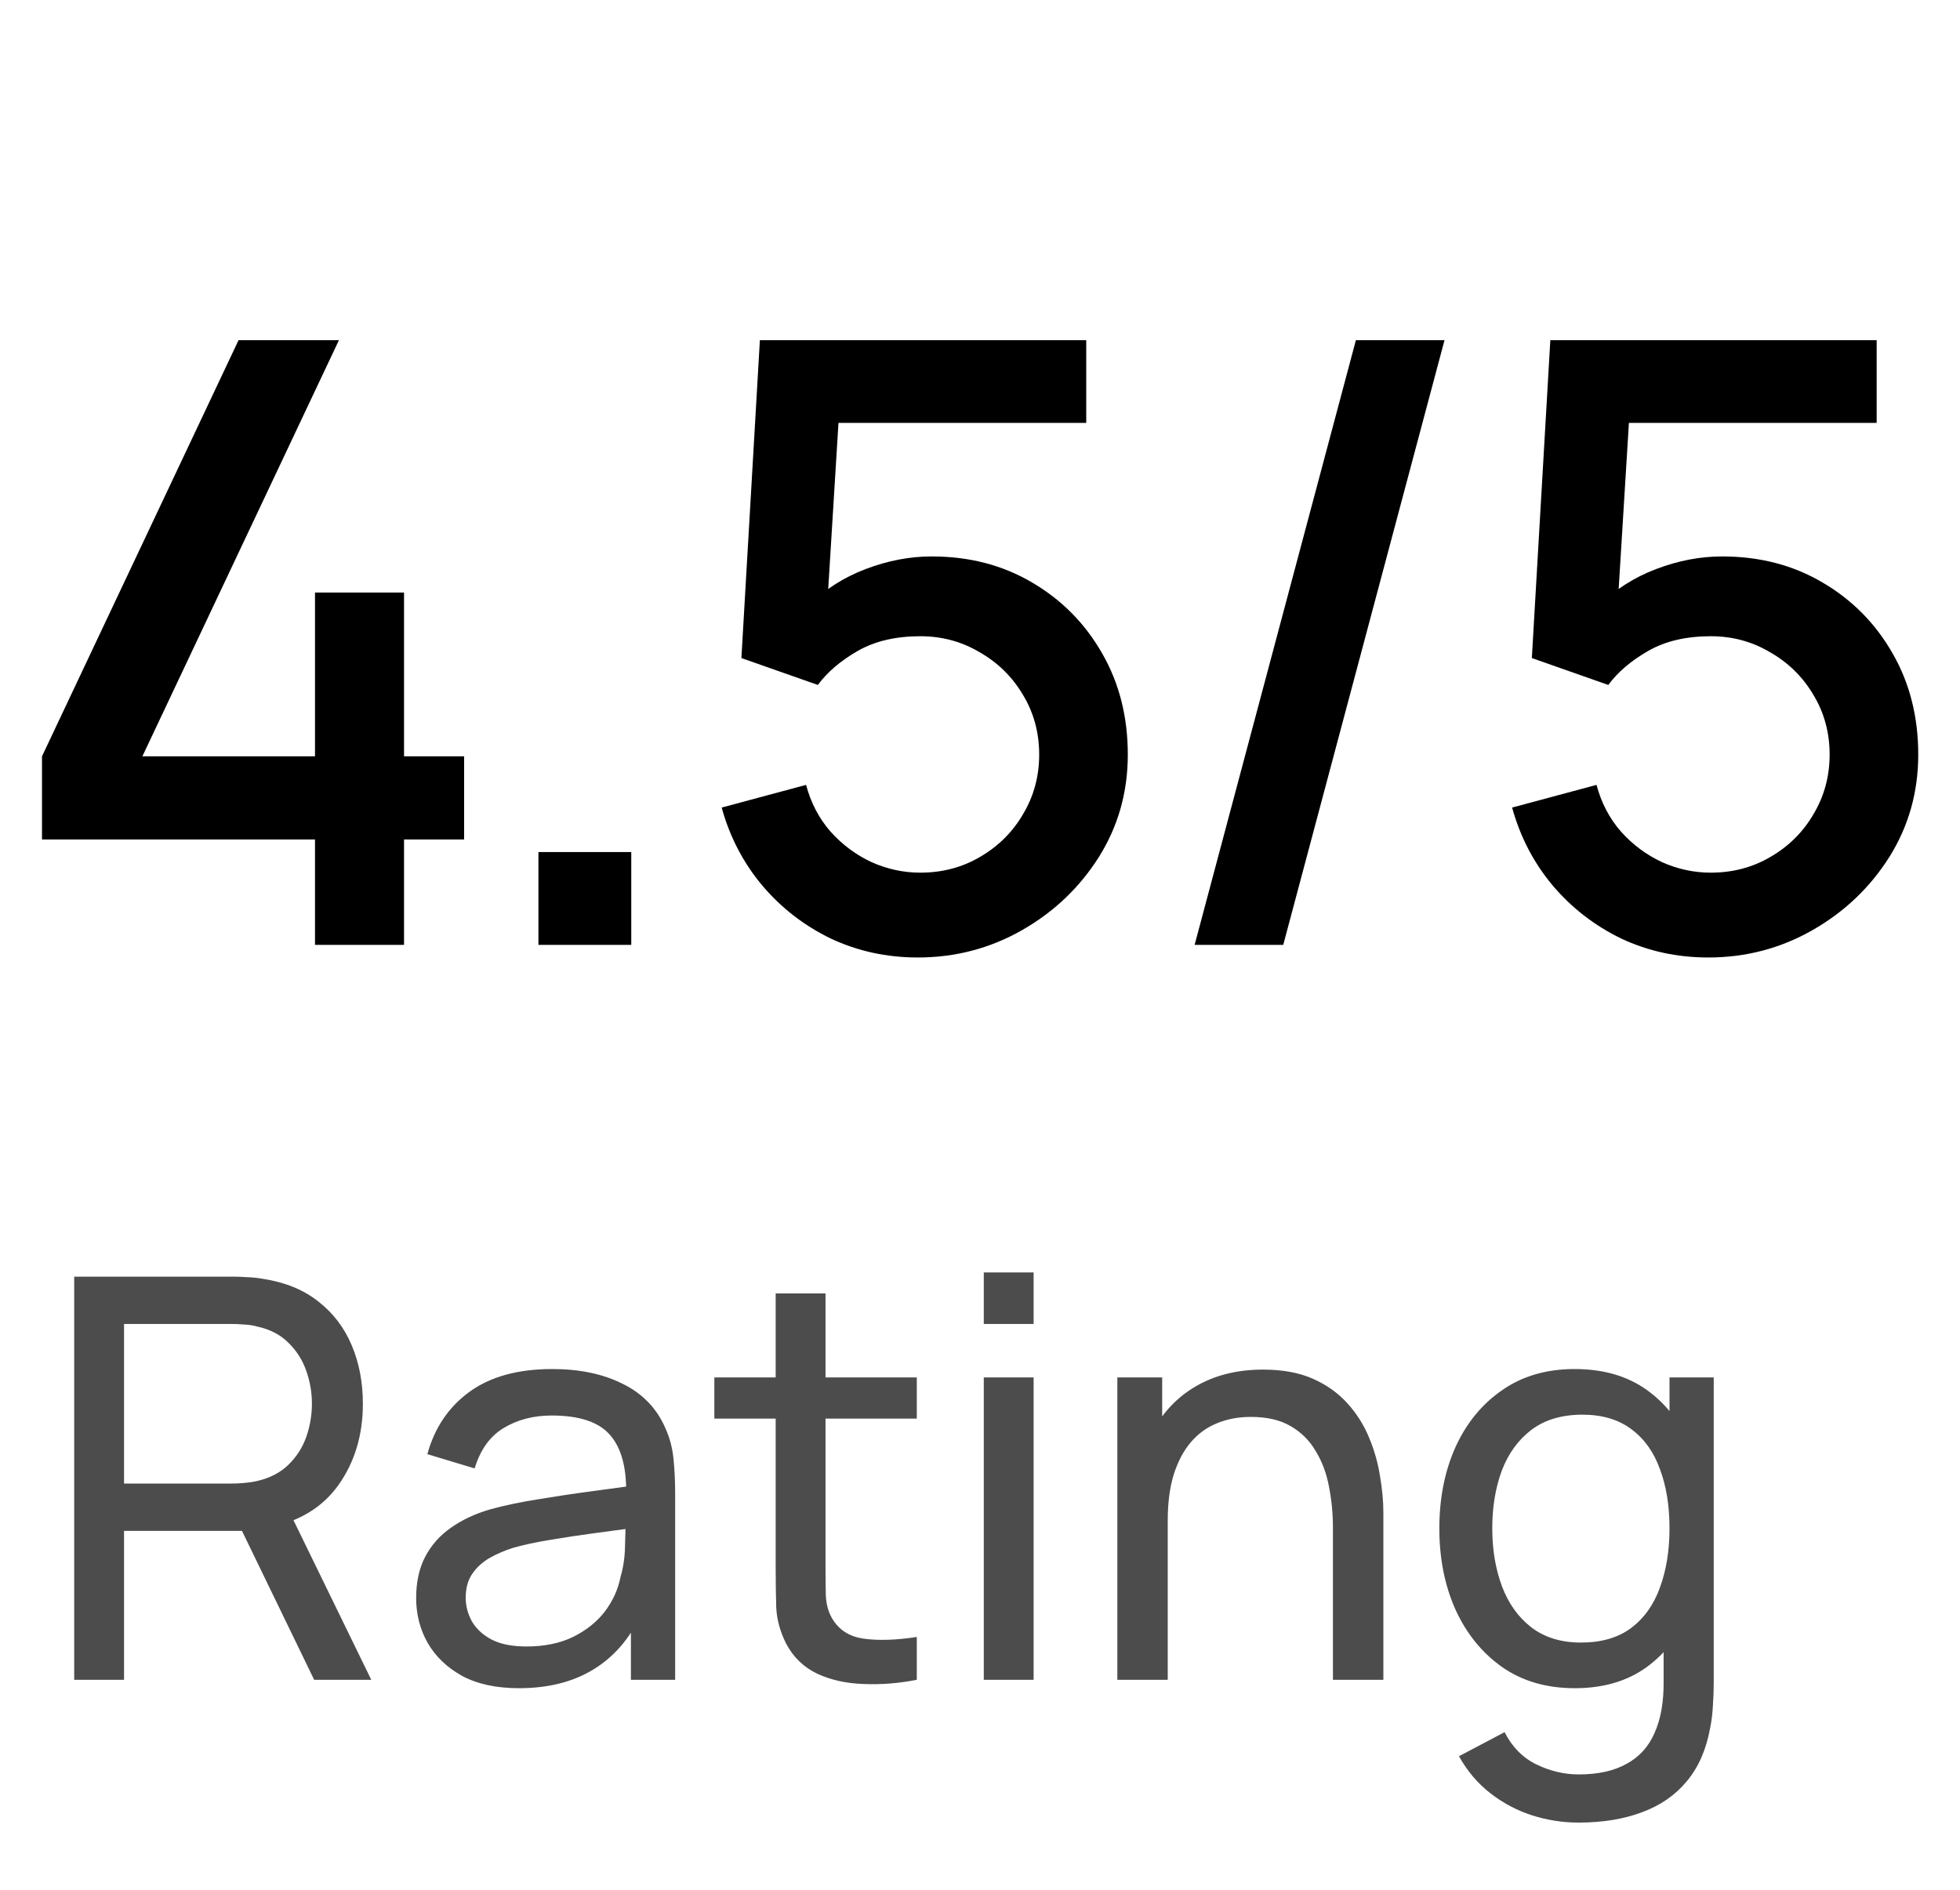 <svg width="56" height="54" viewBox="0 0 56 54" fill="none" xmlns="http://www.w3.org/2000/svg">
<path opacity="0.7" d="M2.12 48V36.48H6.672C6.784 36.48 6.917 36.485 7.072 36.496C7.227 36.501 7.376 36.517 7.52 36.544C8.144 36.64 8.667 36.853 9.088 37.184C9.515 37.515 9.835 37.933 10.048 38.44C10.261 38.941 10.368 39.499 10.368 40.112C10.368 41.003 10.136 41.776 9.672 42.432C9.208 43.083 8.528 43.491 7.632 43.656L7.088 43.744H3.544V48H2.12ZM8.976 48L6.704 43.312L8.112 42.88L10.608 48H8.976ZM3.544 42.392H6.624C6.725 42.392 6.84 42.387 6.968 42.376C7.101 42.365 7.227 42.347 7.344 42.32C7.712 42.235 8.011 42.08 8.24 41.856C8.475 41.627 8.645 41.36 8.752 41.056C8.859 40.747 8.912 40.432 8.912 40.112C8.912 39.792 8.859 39.48 8.752 39.176C8.645 38.867 8.475 38.597 8.24 38.368C8.011 38.139 7.712 37.984 7.344 37.904C7.227 37.872 7.101 37.853 6.968 37.848C6.84 37.837 6.725 37.832 6.624 37.832H3.544V42.392ZM14.826 48.24C14.181 48.24 13.639 48.123 13.202 47.888C12.77 47.648 12.442 47.333 12.218 46.944C11.999 46.555 11.89 46.128 11.89 45.664C11.89 45.211 11.975 44.819 12.146 44.488C12.322 44.152 12.567 43.875 12.882 43.656C13.197 43.432 13.573 43.256 14.01 43.128C14.421 43.016 14.879 42.92 15.386 42.84C15.898 42.755 16.415 42.677 16.938 42.608C17.461 42.539 17.949 42.472 18.402 42.408L17.89 42.704C17.906 41.936 17.751 41.368 17.426 41C17.106 40.632 16.551 40.448 15.762 40.448C15.239 40.448 14.781 40.568 14.386 40.808C13.997 41.043 13.722 41.427 13.562 41.96L12.21 41.552C12.418 40.795 12.821 40.2 13.418 39.768C14.015 39.336 14.802 39.12 15.778 39.12C16.562 39.12 17.234 39.261 17.794 39.544C18.359 39.821 18.765 40.243 19.01 40.808C19.133 41.075 19.21 41.365 19.242 41.68C19.274 41.989 19.29 42.315 19.29 42.656V48H18.026V45.928L18.322 46.12C17.997 46.819 17.541 47.347 16.954 47.704C16.373 48.061 15.663 48.24 14.826 48.24ZM15.042 47.048C15.554 47.048 15.997 46.957 16.37 46.776C16.749 46.589 17.053 46.347 17.282 46.048C17.511 45.744 17.661 45.413 17.73 45.056C17.81 44.789 17.853 44.493 17.858 44.168C17.869 43.837 17.874 43.584 17.874 43.408L18.37 43.624C17.906 43.688 17.45 43.749 17.002 43.808C16.554 43.867 16.13 43.931 15.73 44C15.33 44.064 14.97 44.141 14.65 44.232C14.415 44.307 14.194 44.403 13.986 44.52C13.783 44.637 13.618 44.789 13.49 44.976C13.367 45.157 13.306 45.384 13.306 45.656C13.306 45.891 13.365 46.115 13.482 46.328C13.605 46.541 13.791 46.715 14.042 46.848C14.298 46.981 14.631 47.048 15.042 47.048ZM26.194 48C25.682 48.101 25.175 48.141 24.674 48.12C24.178 48.104 23.735 48.005 23.346 47.824C22.957 47.637 22.661 47.349 22.458 46.96C22.287 46.619 22.194 46.275 22.178 45.928C22.167 45.576 22.162 45.179 22.162 44.736V36.96H23.586V44.672C23.586 45.024 23.589 45.325 23.594 45.576C23.605 45.827 23.661 46.043 23.762 46.224C23.954 46.565 24.258 46.765 24.674 46.824C25.095 46.883 25.602 46.867 26.194 46.776V48ZM20.41 40.536V39.36H26.194V40.536H20.41ZM28.108 37.832V36.36H29.532V37.832H28.108ZM28.108 48V39.36H29.532V48H28.108ZM38.084 48V43.672C38.084 43.261 38.047 42.867 37.972 42.488C37.903 42.109 37.778 41.771 37.596 41.472C37.42 41.168 37.181 40.928 36.877 40.752C36.578 40.576 36.199 40.488 35.74 40.488C35.383 40.488 35.058 40.549 34.764 40.672C34.477 40.789 34.228 40.971 34.02 41.216C33.812 41.461 33.65 41.771 33.532 42.144C33.42 42.512 33.364 42.947 33.364 43.448L32.428 43.16C32.428 42.323 32.578 41.605 32.877 41.008C33.181 40.405 33.605 39.944 34.148 39.624C34.698 39.299 35.343 39.136 36.084 39.136C36.645 39.136 37.122 39.224 37.517 39.4C37.911 39.576 38.239 39.811 38.501 40.104C38.762 40.392 38.967 40.717 39.117 41.08C39.266 41.437 39.37 41.803 39.428 42.176C39.492 42.544 39.525 42.893 39.525 43.224V48H38.084ZM31.924 48V39.36H33.205V41.672H33.364V48H31.924ZM45.1 52.08C44.647 52.08 44.204 52.011 43.772 51.872C43.34 51.733 42.943 51.523 42.58 51.24C42.223 50.963 41.924 50.611 41.684 50.184L42.988 49.496C43.202 49.917 43.503 50.224 43.892 50.416C44.287 50.608 44.692 50.704 45.108 50.704C45.658 50.704 46.114 50.603 46.476 50.4C46.839 50.203 47.106 49.907 47.276 49.512C47.452 49.117 47.538 48.627 47.532 48.04V45.68H47.7V39.36H48.964V48.056C48.964 48.291 48.956 48.517 48.94 48.736C48.93 48.955 48.903 49.171 48.86 49.384C48.748 49.997 48.527 50.501 48.196 50.896C47.866 51.296 47.439 51.592 46.916 51.784C46.394 51.981 45.788 52.08 45.1 52.08ZM44.996 48.24C44.191 48.24 43.5 48.04 42.924 47.64C42.348 47.235 41.903 46.688 41.588 46C41.279 45.312 41.124 44.536 41.124 43.672C41.124 42.808 41.279 42.032 41.588 41.344C41.903 40.656 42.348 40.115 42.924 39.72C43.5 39.32 44.188 39.12 44.988 39.12C45.804 39.12 46.49 39.317 47.044 39.712C47.599 40.107 48.018 40.648 48.3 41.336C48.588 42.024 48.732 42.803 48.732 43.672C48.732 44.531 48.588 45.307 48.3 46C48.018 46.688 47.599 47.235 47.044 47.64C46.49 48.04 45.807 48.24 44.996 48.24ZM45.172 46.936C45.754 46.936 46.231 46.797 46.604 46.52C46.978 46.237 47.252 45.851 47.428 45.36C47.61 44.864 47.7 44.301 47.7 43.672C47.7 43.032 47.61 42.469 47.428 41.984C47.252 41.493 46.98 41.112 46.612 40.84C46.244 40.563 45.778 40.424 45.212 40.424C44.626 40.424 44.14 40.568 43.756 40.856C43.378 41.144 43.095 41.533 42.908 42.024C42.727 42.515 42.636 43.064 42.636 43.672C42.636 44.285 42.73 44.84 42.916 45.336C43.103 45.827 43.383 46.216 43.756 46.504C44.135 46.792 44.607 46.936 45.172 46.936Z" fill="black"/>
<path d="M9 27V23.988H1.2V21.612L6.816 9.72H9.684L4.068 21.612H9V16.932H11.544V21.612H13.26V23.988H11.544V27H9ZM15.384 27V24.348H18.036V27H15.384ZM26.223 27.36C25.335 27.36 24.507 27.18 23.739 26.82C22.979 26.452 22.327 25.948 21.783 25.308C21.239 24.66 20.851 23.916 20.619 23.076L23.031 22.428C23.167 22.94 23.399 23.384 23.727 23.76C24.063 24.136 24.455 24.428 24.903 24.636C25.351 24.836 25.815 24.936 26.295 24.936C26.927 24.936 27.499 24.784 28.011 24.48C28.531 24.176 28.939 23.768 29.235 23.256C29.539 22.744 29.691 22.18 29.691 21.564C29.691 20.932 29.535 20.36 29.223 19.848C28.919 19.336 28.507 18.932 27.987 18.636C27.475 18.332 26.911 18.18 26.295 18.18C25.591 18.18 24.995 18.32 24.507 18.6C24.019 18.88 23.639 19.204 23.367 19.572L21.183 18.804L21.711 9.72H31.035V12.084H22.995L24.015 11.136L23.595 17.94L23.103 17.304C23.559 16.848 24.103 16.5 24.735 16.26C25.367 16.02 25.995 15.9 26.619 15.9C27.691 15.9 28.647 16.148 29.487 16.644C30.335 17.14 31.003 17.816 31.491 18.672C31.979 19.52 32.223 20.484 32.223 21.564C32.223 22.636 31.947 23.612 31.395 24.492C30.843 25.364 30.111 26.06 29.199 26.58C28.287 27.1 27.295 27.36 26.223 27.36ZM38.74 9.72H41.272L36.664 27H34.132L38.74 9.72ZM48.807 27.36C47.919 27.36 47.091 27.18 46.323 26.82C45.563 26.452 44.911 25.948 44.367 25.308C43.823 24.66 43.435 23.916 43.203 23.076L45.615 22.428C45.751 22.94 45.983 23.384 46.311 23.76C46.647 24.136 47.039 24.428 47.487 24.636C47.935 24.836 48.399 24.936 48.879 24.936C49.511 24.936 50.083 24.784 50.595 24.48C51.115 24.176 51.523 23.768 51.819 23.256C52.123 22.744 52.275 22.18 52.275 21.564C52.275 20.932 52.119 20.36 51.807 19.848C51.503 19.336 51.091 18.932 50.571 18.636C50.059 18.332 49.495 18.18 48.879 18.18C48.175 18.18 47.579 18.32 47.091 18.6C46.603 18.88 46.223 19.204 45.951 19.572L43.767 18.804L44.295 9.72H53.619V12.084H45.579L46.599 11.136L46.179 17.94L45.687 17.304C46.143 16.848 46.687 16.5 47.319 16.26C47.951 16.02 48.579 15.9 49.203 15.9C50.275 15.9 51.231 16.148 52.071 16.644C52.919 17.14 53.587 17.816 54.075 18.672C54.563 19.52 54.807 20.484 54.807 21.564C54.807 22.636 54.531 23.612 53.979 24.492C53.427 25.364 52.695 26.06 51.783 26.58C50.871 27.1 49.879 27.36 48.807 27.36Z" fill="black"/>
</svg>
